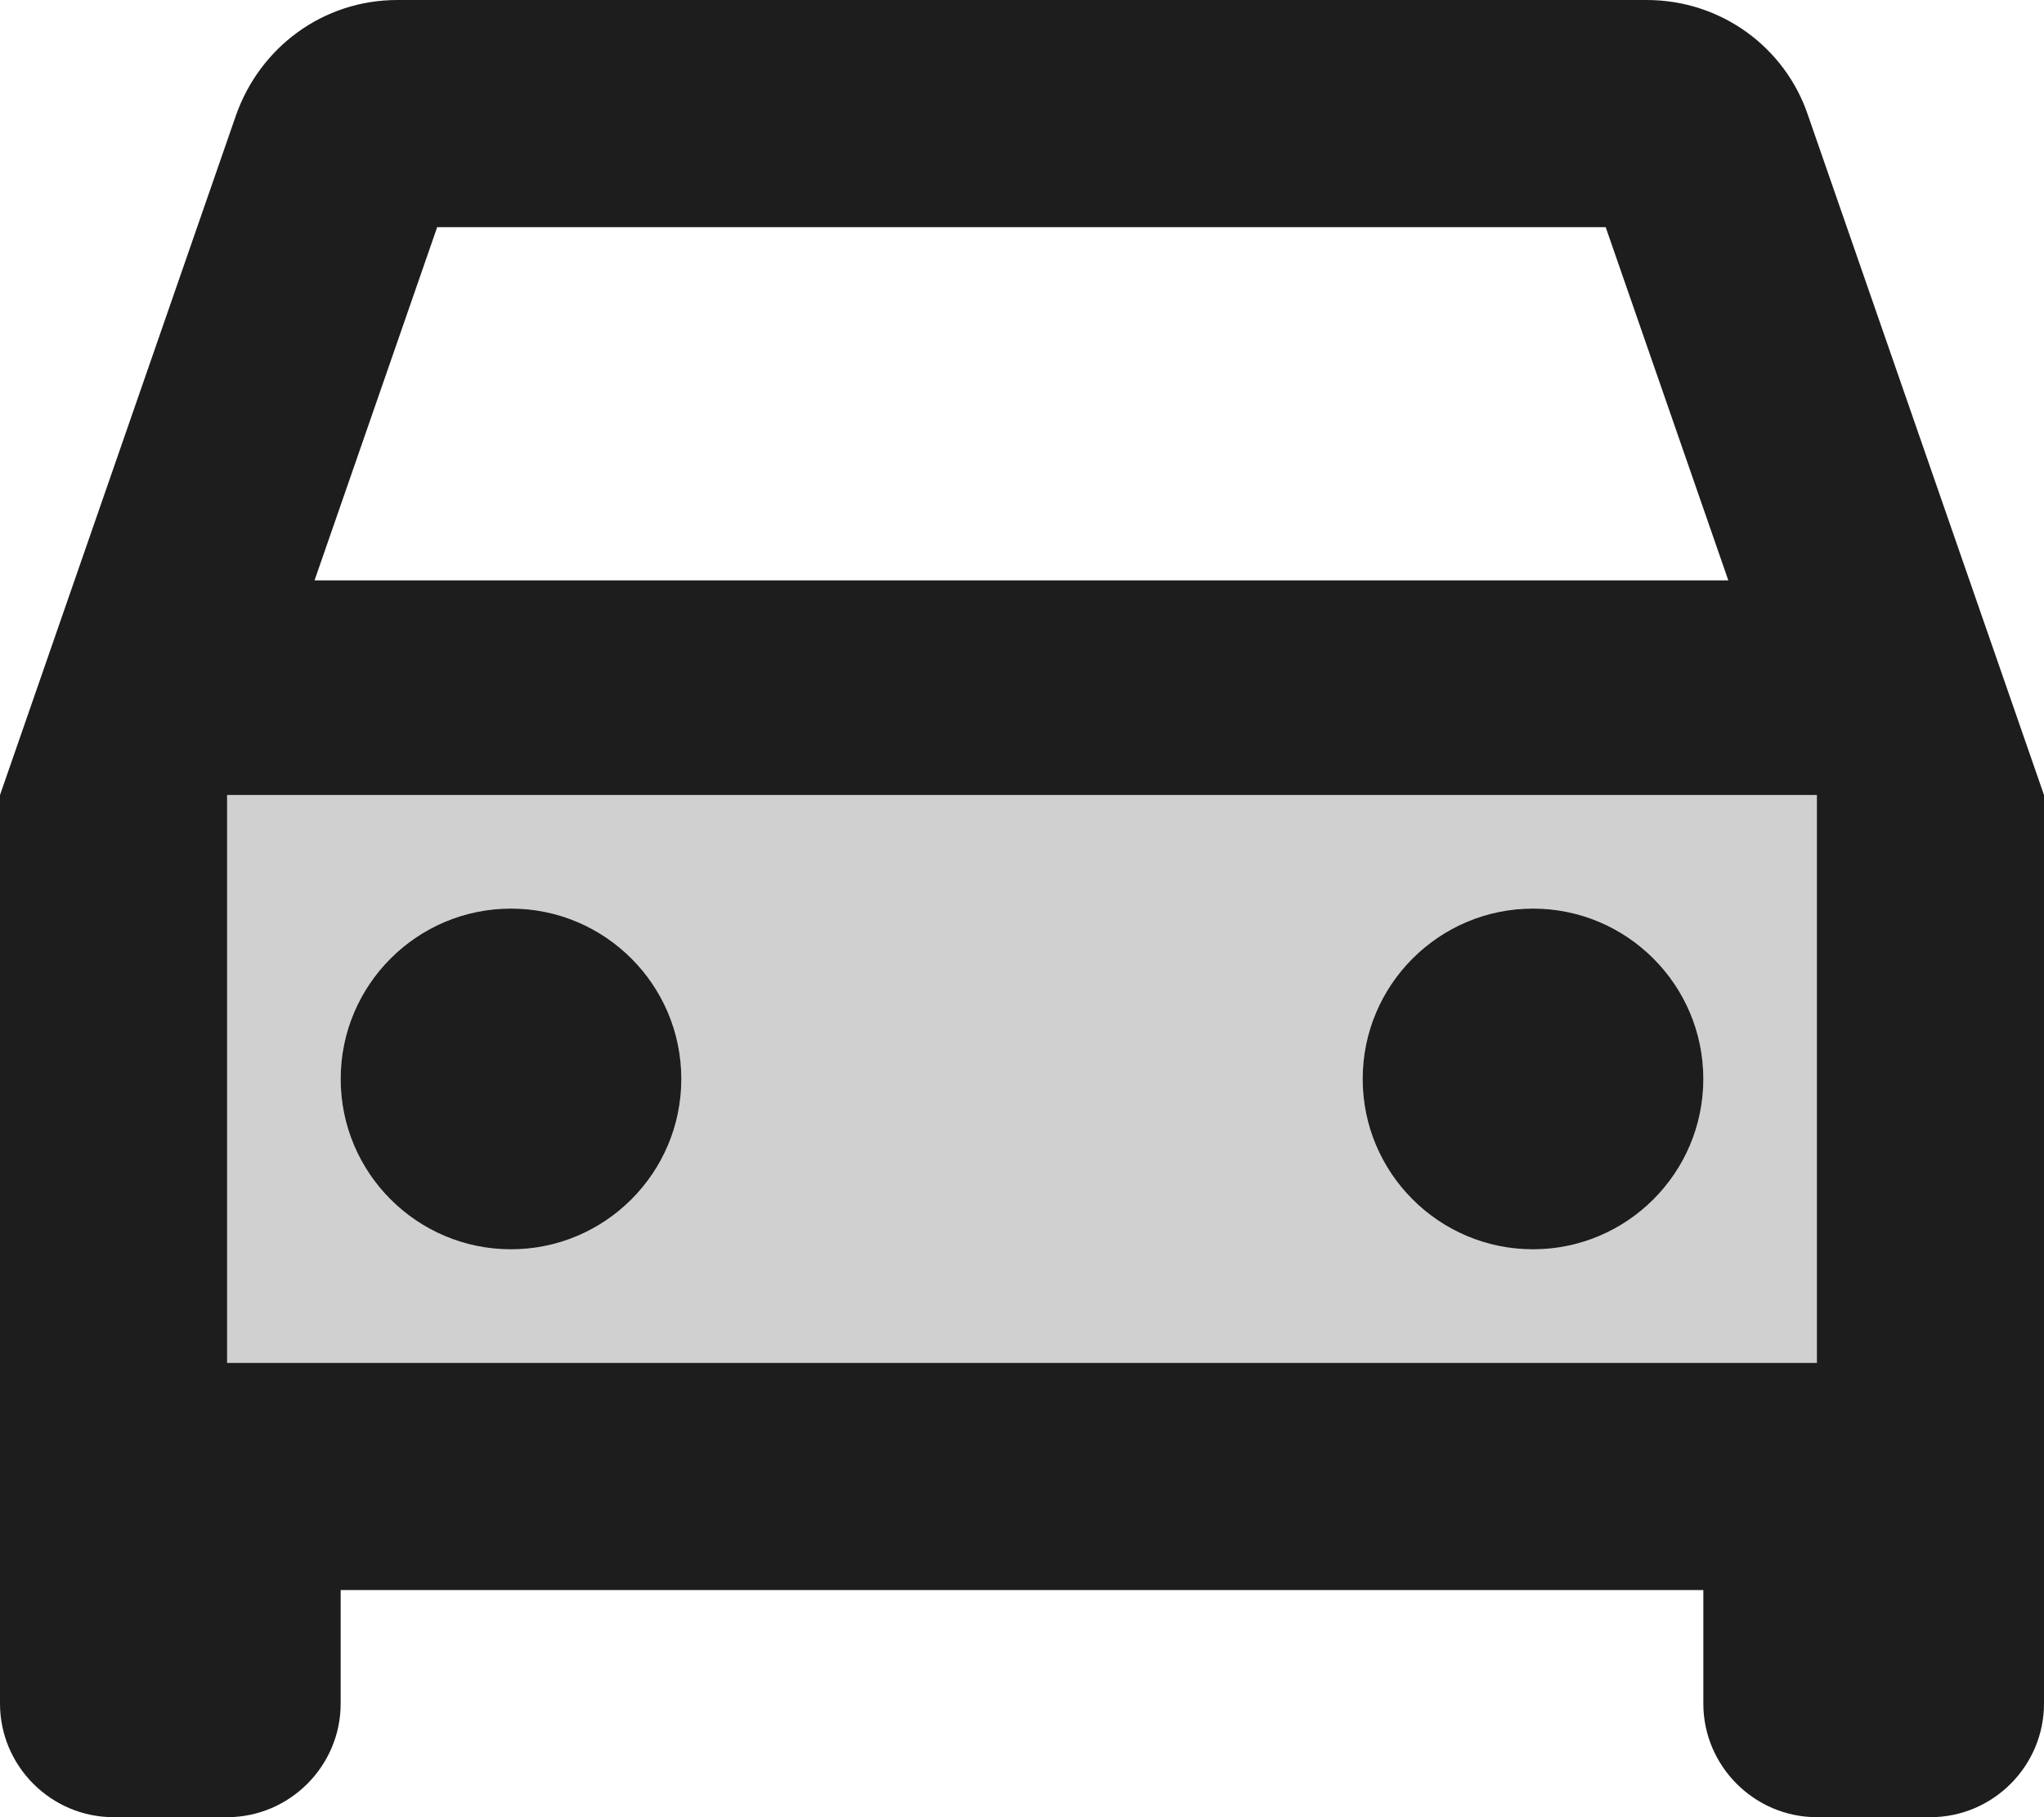 <?xml version="1.0" encoding="UTF-8"?>
<svg width="18px" height="16px" viewBox="0 0 18 16" version="1.1" xmlns="http://www.w3.org/2000/svg" xmlns:xlink="http://www.w3.org/1999/xlink">
    <!-- Generator: Sketch 52.5 (67469) - http://www.bohemiancoding.com/sketch -->
    <title>directions_car</title>
    <desc>Created with Sketch.</desc>
    <g id="Icons" stroke="none" stroke-width="1" fill="none" fill-rule="evenodd">
        <g id="Two-Tone" transform="translate(-783, -3215)">
            <g id="Maps" transform="translate(100, 3068)">
                <g id="Two-Tone-/-Maps-/-directions_car" transform="translate(680, 142)">
                    <g>
                        <polygon id="Path" points="0 0 24 0 24 24 0 24"></polygon>
                        <path d="M5,17 L19,17 L19,12 L5,12 L5,17 Z M16.5,13 C17.33,13 18,13.67 18,14.5 C18,15.33 17.33,16 16.5,16 C15.67,16 15,15.33 15,14.5 C15,13.67 15.67,13 16.5,13 Z M7.5,13 C8.33,13 9,13.67 9,14.5 C9,15.33 8.33,16 7.5,16 C6.67,16 6,15.33 6,14.5 C6,13.67 6.67,13 7.5,13 Z" id="🔹-Secondary-Color" fill="#D0D0D0"></path>
                        <path d="M18.92,6.01 L21,12 L21,20 C21,20.55 20.55,21 20,21 L19,21 C18.45,21 18,20.55 18,20 L18,19 L6,19 L6,20 C6,20.55 5.55,21 5,21 L4,21 C3.45,21 3,20.55 3,20 L3,12 L5.08,6.01 C5.29,5.42 5.84,5 6.5,5 L17.5,5 C18.16,5 18.72,5.42 18.92,6.01 Z M6.85,7 L5.77,10.11 L18.22,10.11 L17.14,7 L6.85,7 Z M19,17 L19,12 L5,12 L5,17 L19,17 Z M7.5,16 C6.672,16 6,15.328 6,14.5 C6,13.672 6.672,13 7.5,13 C8.328,13 9,13.672 9,14.5 C9,15.328 8.328,16 7.5,16 Z M16.5,16 C15.672,16 15,15.328 15,14.5 C15,13.672 15.672,13 16.5,13 C17.328,13 18,13.672 18,14.5 C18,15.328 17.328,16 16.5,16 Z" id="🔹-Primary-Color" fill="#1D1D1D"></path>
                    </g>
                </g>
            </g>
        </g>
    </g>
</svg>